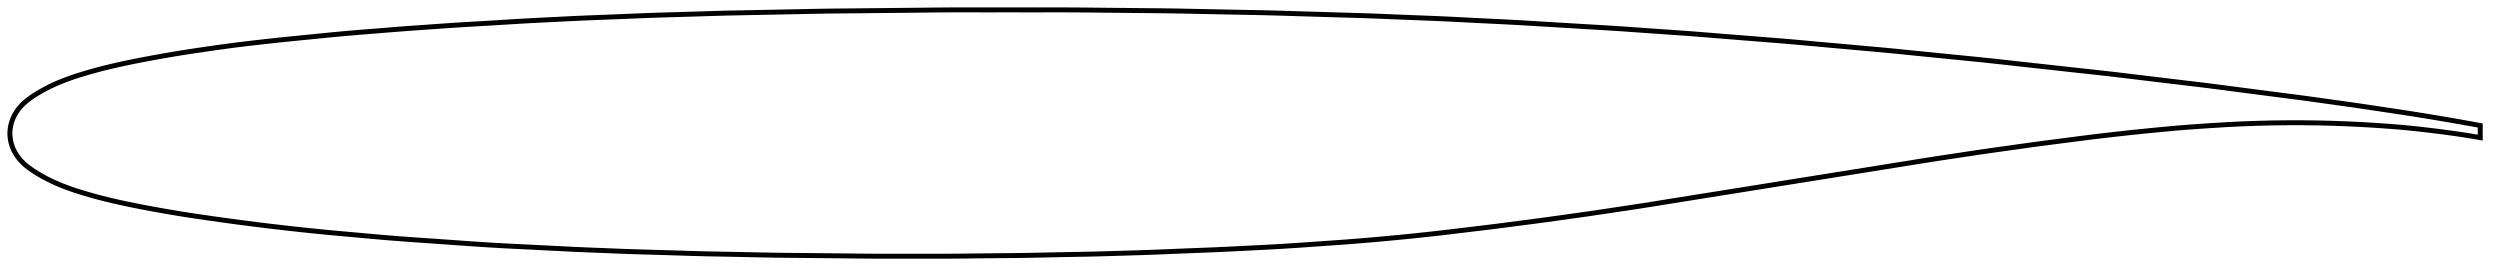 <?xml version="1.0" encoding="utf-8" ?>
<svg baseProfile="full" height="111.712" version="1.1" width="1011.999" xmlns="http://www.w3.org/2000/svg" xmlns:ev="http://www.w3.org/2001/xml-events" xmlns:xlink="http://www.w3.org/1999/xlink"><defs /><polygon fill="none" points="1003.999,50.807 1000.686,50.199 996.535,49.453 992.008,48.66 987.113,47.826 981.886,46.959 976.379,46.076 970.631,45.196 964.67,44.307 958.567,43.385 952.38,42.474 946.075,41.595 939.665,40.695 933.196,39.798 926.612,38.942 919.877,38.073 913.048,37.183 906.185,36.292 899.352,35.395 892.57,34.53 885.742,33.713 878.821,32.887 871.855,32.05 864.893,31.215 857.989,30.377 851.127,29.583 844.19,28.827 837.145,28.054 830.043,27.27 822.933,26.49 815.864,25.714 808.894,24.937 802.017,24.202 795.114,23.516 788.142,22.822 781.15,22.122 774.183,21.425 767.294,20.728 760.458,20.08 753.563,19.468 746.597,18.841 739.615,18.213 732.664,17.584 725.795,16.962 718.954,16.395 712.036,15.851 705.058,15.291 698.073,14.734 691.131,14.172 684.271,13.627 677.415,13.139 670.484,12.664 663.534,12.173 656.648,11.684 649.801,11.247 642.883,10.841 635.899,10.421 628.902,10.002 621.943,9.58 615.066,9.166 608.209,8.809 601.278,8.474 594.318,8.123 587.415,7.769 580.562,7.46 573.654,7.193 566.692,6.918 559.761,6.629 552.901,6.369 546.018,6.164 539.052,5.96 532.05,5.749 525.062,5.54 518.143,5.323 511.29,5.145 504.388,5.014 497.409,4.876 490.406,4.736 483.427,4.594 476.525,4.449 469.666,4.355 462.735,4.295 455.732,4.224 448.712,4.155 441.722,4.08 434.803,4.011 427.881,4.0 420.849,4.009 413.726,4.007 406.566,4.006 399.416,4.009 392.329,4.004 385.344,4.001 378.387,4.055 371.338,4.135 364.207,4.205 357.045,4.275 349.902,4.35 342.828,4.416 335.869,4.481 328.966,4.6 322.002,4.748 314.987,4.887 307.973,5.029 301.009,5.162 294.133,5.303 287.267,5.502 280.333,5.721 273.386,5.924 266.51,6.123 259.688,6.37 252.822,6.656 245.935,6.932 239.123,7.193 232.422,7.48 225.75,7.818 219.075,8.147 212.425,8.495 205.726,8.9 198.948,9.314 192.18,9.712 185.511,10.11 178.919,10.557 172.334,11.022 165.789,11.475 159.274,11.977 152.718,12.509 146.152,13.03 139.614,13.585 133.086,14.196 126.547,14.851 120.023,15.5 113.572,16.151 107.17,16.848 100.843,17.57 94.71,18.315 88.725,19.127 82.825,19.977 77.135,20.82 71.741,21.671 66.617,22.542 61.766,23.412 57.225,24.269 53.013,25.107 49.126,25.929 45.543,26.739 42.236,27.541 39.177,28.335 36.347,29.119 33.73,29.888 31.313,30.641 29.081,31.384 27.014,32.122 25.092,32.861 23.299,33.603 21.62,34.35 20.044,35.101 18.563,35.855 17.171,36.608 15.863,37.359 14.633,38.105 13.479,38.846 12.398,39.582 11.392,40.32 10.461,41.065 9.602,41.823 8.813,42.598 8.091,43.392 7.434,44.204 6.84,45.03 6.308,45.867 5.837,46.71 5.427,47.556 5.074,48.399 4.776,49.237 4.529,50.068 4.331,50.892 4.181,51.709 4.076,52.52 4.015,53.327 4.0,54.132 4.03,54.938 4.104,55.746 4.223,56.559 4.388,57.378 4.6,58.204 4.863,59.037 5.178,59.876 5.548,60.72 5.977,61.566 6.466,62.407 7.017,63.241 7.63,64.062 8.307,64.869 9.049,65.657 9.859,66.426 10.74,67.179 11.694,67.922 12.723,68.658 13.827,69.395 15.004,70.137 16.257,70.885 17.59,71.637 19.008,72.39 20.518,73.143 22.125,73.893 23.837,74.639 25.668,75.379 27.632,76.117 29.749,76.857 32.036,77.603 34.514,78.36 37.195,79.134 40.095,79.922 43.23,80.719 46.622,81.524 50.301,82.338 54.295,83.166 58.621,84.013 63.278,84.876 68.244,85.753 73.492,86.626 79.032,87.48 84.875,88.332 90.956,89.19 97.198,90.034 103.572,90.853 110.047,91.644 116.591,92.401 123.19,93.121 129.81,93.802 136.437,94.431 143.11,95.027 149.813,95.635 156.515,96.22 163.249,96.751 170.067,97.237 176.978,97.713 183.923,98.201 190.825,98.691 197.662,99.141 204.484,99.533 211.349,99.878 218.26,100.216 225.139,100.566 231.909,100.91 238.601,101.197 245.304,101.459 251.998,101.732 258.708,101.957 265.524,102.15 272.416,102.357 279.291,102.574 286.117,102.756 292.99,102.888 299.936,103.021 306.873,103.17 313.739,103.303 320.607,103.378 327.559,103.44 334.559,103.512 341.557,103.581 348.498,103.659 355.36,103.712 362.244,103.71 369.198,103.702 376.15,103.711 383.029,103.711 389.889,103.655 396.817,103.575 403.769,103.509 410.657,103.449 417.483,103.346 424.345,103.199 431.239,103.058 438.069,102.933 444.786,102.786 451.465,102.585 458.153,102.387 464.817,102.178 471.526,101.911 478.325,101.629 485.137,101.363 491.868,101.1 498.532,100.787 505.209,100.446 511.879,100.117 518.515,99.752 525.148,99.329 531.812,98.861 538.494,98.396 545.149,97.921 551.806,97.392 558.484,96.815 565.152,96.196 571.809,95.534 578.44,94.833 585.015,94.088 591.568,93.299 598.102,92.52 604.569,91.735 611.015,90.898 617.475,90.059 623.9,89.22 630.319,88.326 636.779,87.42 643.234,86.517 649.704,85.556 656.254,84.57 662.852,83.583 669.528,82.53 676.378,81.424 683.398,80.303 690.546,79.16 697.791,78 705.103,76.83 712.458,75.653 719.838,74.472 727.227,73.29 734.609,72.109 741.969,70.931 749.289,69.761 756.545,68.599 763.707,67.453 770.748,66.329 777.625,65.22 784.323,64.157 790.933,63.164 797.501,62.177 803.992,61.208 810.463,60.298 816.951,59.39 823.411,58.486 829.881,57.636 836.408,56.793 842.941,55.941 849.486,55.134 856.071,54.371 862.653,53.649 869.224,52.974 875.773,52.337 882.197,51.755 888.548,51.269 894.948,50.845 901.289,50.454 907.498,50.142 913.659,49.917 919.798,49.767 925.894,49.691 931.952,49.69 937.974,49.762 943.951,49.905 949.863,50.116 955.698,50.395 961.451,50.737 967.074,51.126 972.493,51.567 977.728,52.086 982.819,52.665 987.719,53.265 992.346,53.874 996.673,54.501 1000.712,55.143 1003.999,55.707" stroke="black" stroke-width="2.0" /></svg>
